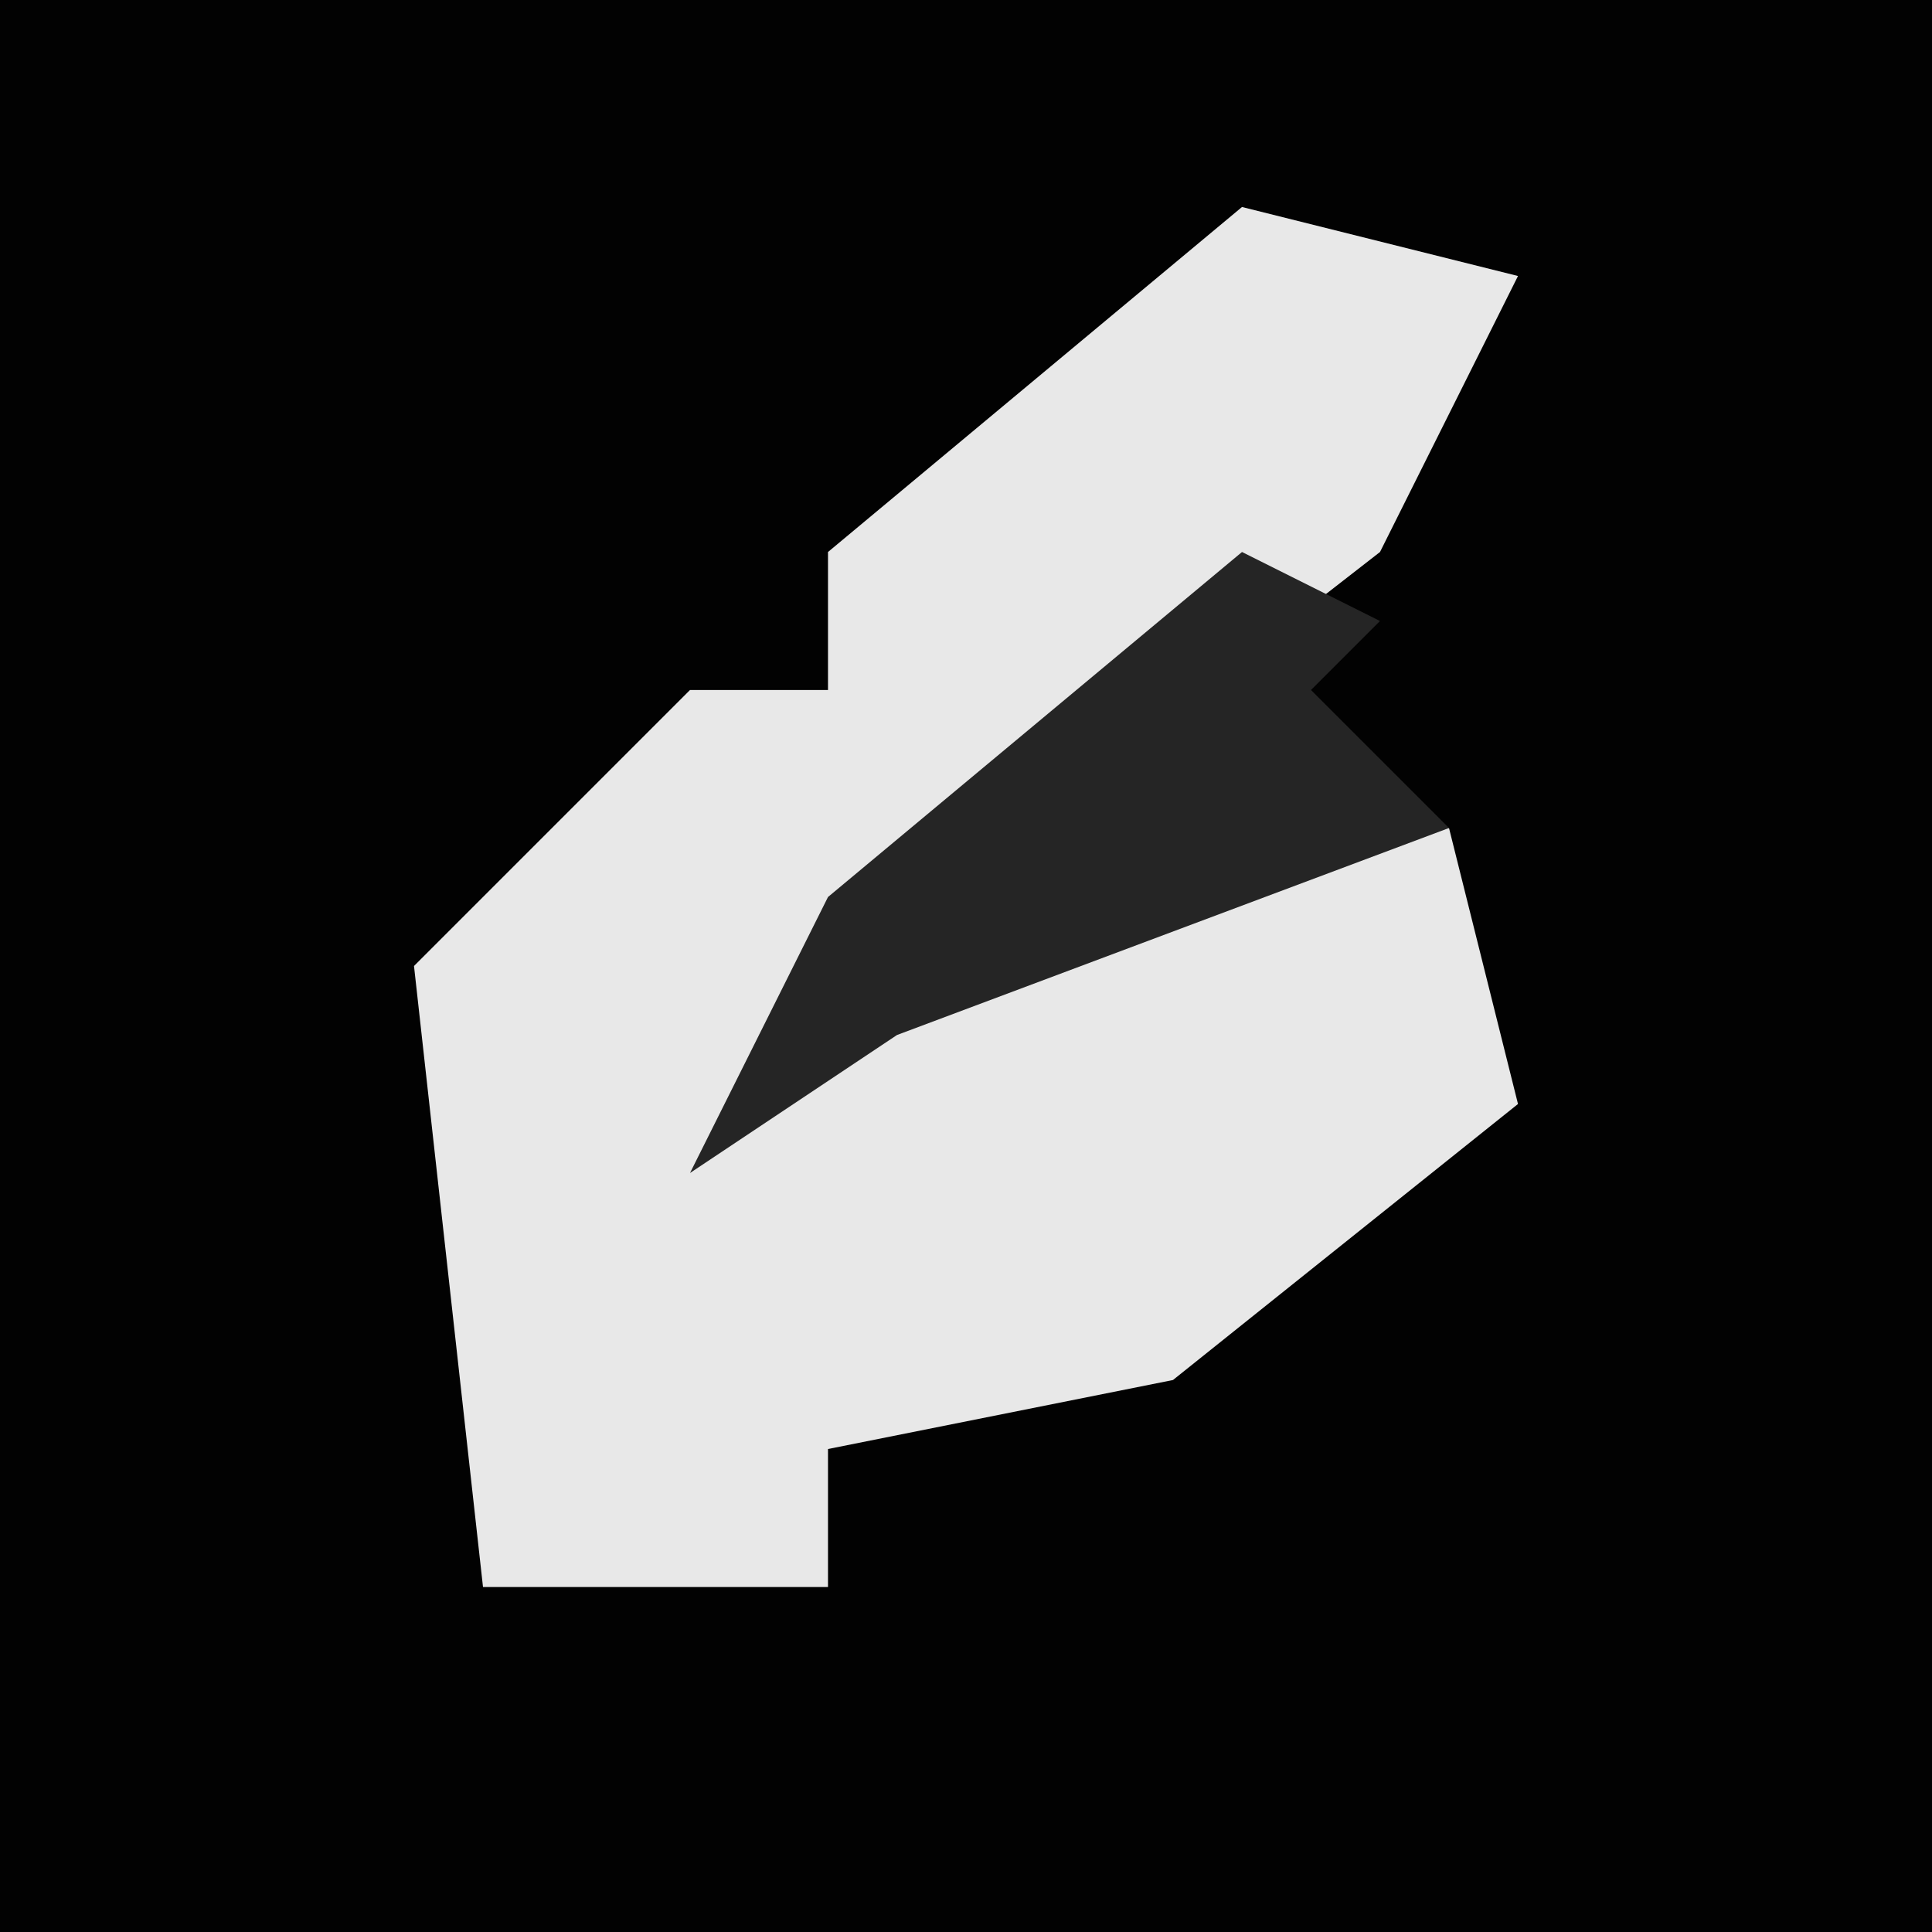 <?xml version="1.0" encoding="UTF-8"?>
<svg version="1.1" xmlns="http://www.w3.org/2000/svg" width="28" height="28">
<path d="M0,0 L28,0 L28,28 L0,28 Z " fill="#020202" transform="translate(0,0)"/>
<path d="M0,0 L4,1 L2,5 L-7,12 L-3,10 L3,9 L4,13 L-1,17 L-6,18 L-6,20 L-11,20 L-12,11 L-8,7 L-6,7 L-6,5 Z " fill="#E8E8E8" transform="translate(18,3)"/>
<path d="M0,0 Z M-2,1 L0,2 L-1,3 L1,5 L-7,8 L-10,10 L-8,6 Z " fill="#252525" transform="translate(20,7)"/>
</svg>
